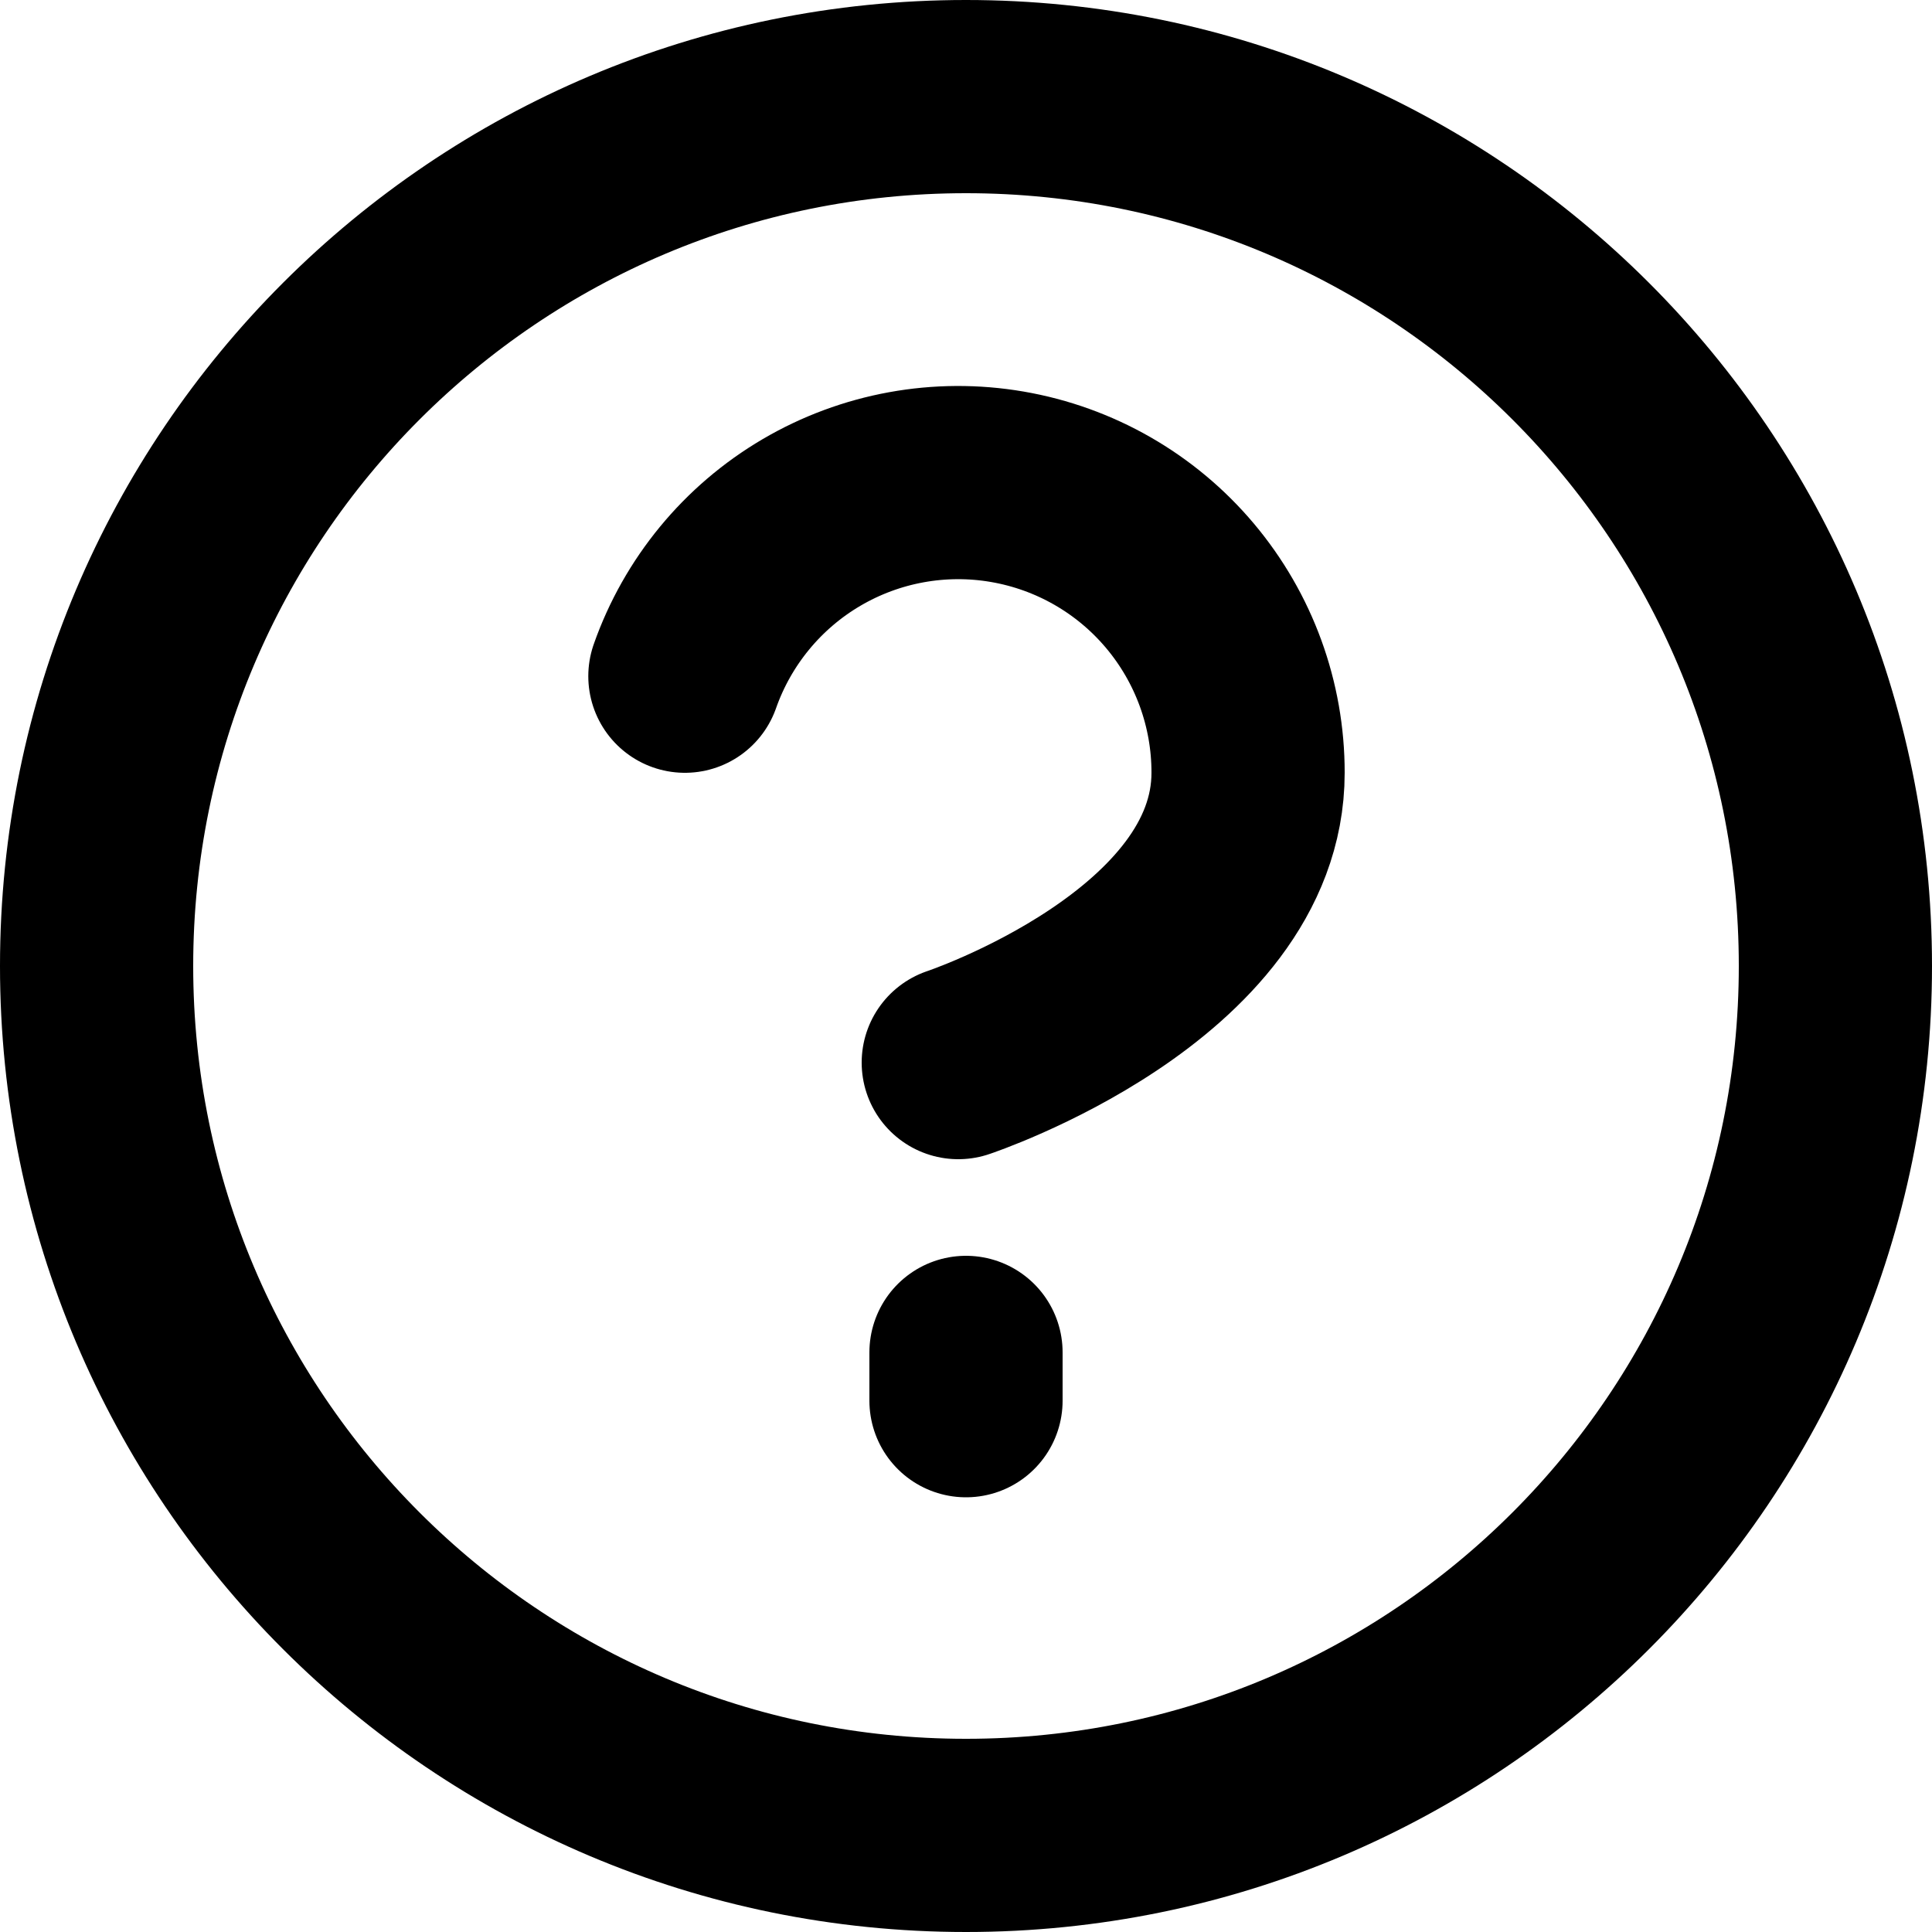 <svg width="20" height="20" viewBox="0 0 20 20" fill="none" xmlns="http://www.w3.org/2000/svg">
<path d="M19 10C19 14.971 14.971 19 10 19C5.029 19 1 14.971 1 10C1 5.029 5.029 1 10 1C14.971 1 19 5.029 19 10Z" stroke="black" stroke-width="2" stroke-linecap="round" stroke-linejoin="round"/>
<path d="M7.09 7C7.325 6.332 7.789 5.768 8.4 5.409C9.011 5.05 9.729 4.919 10.427 5.039C11.126 5.159 11.759 5.522 12.215 6.064C12.671 6.606 12.921 7.292 12.92 8C12.92 10 9.92 11 9.92 11" stroke="black" stroke-width="2" stroke-linecap="round" stroke-linejoin="round"/>
<path d="M10 14V14.5" stroke="black" stroke-width="2" stroke-linecap="round" stroke-linejoin="round"/>
</svg>
